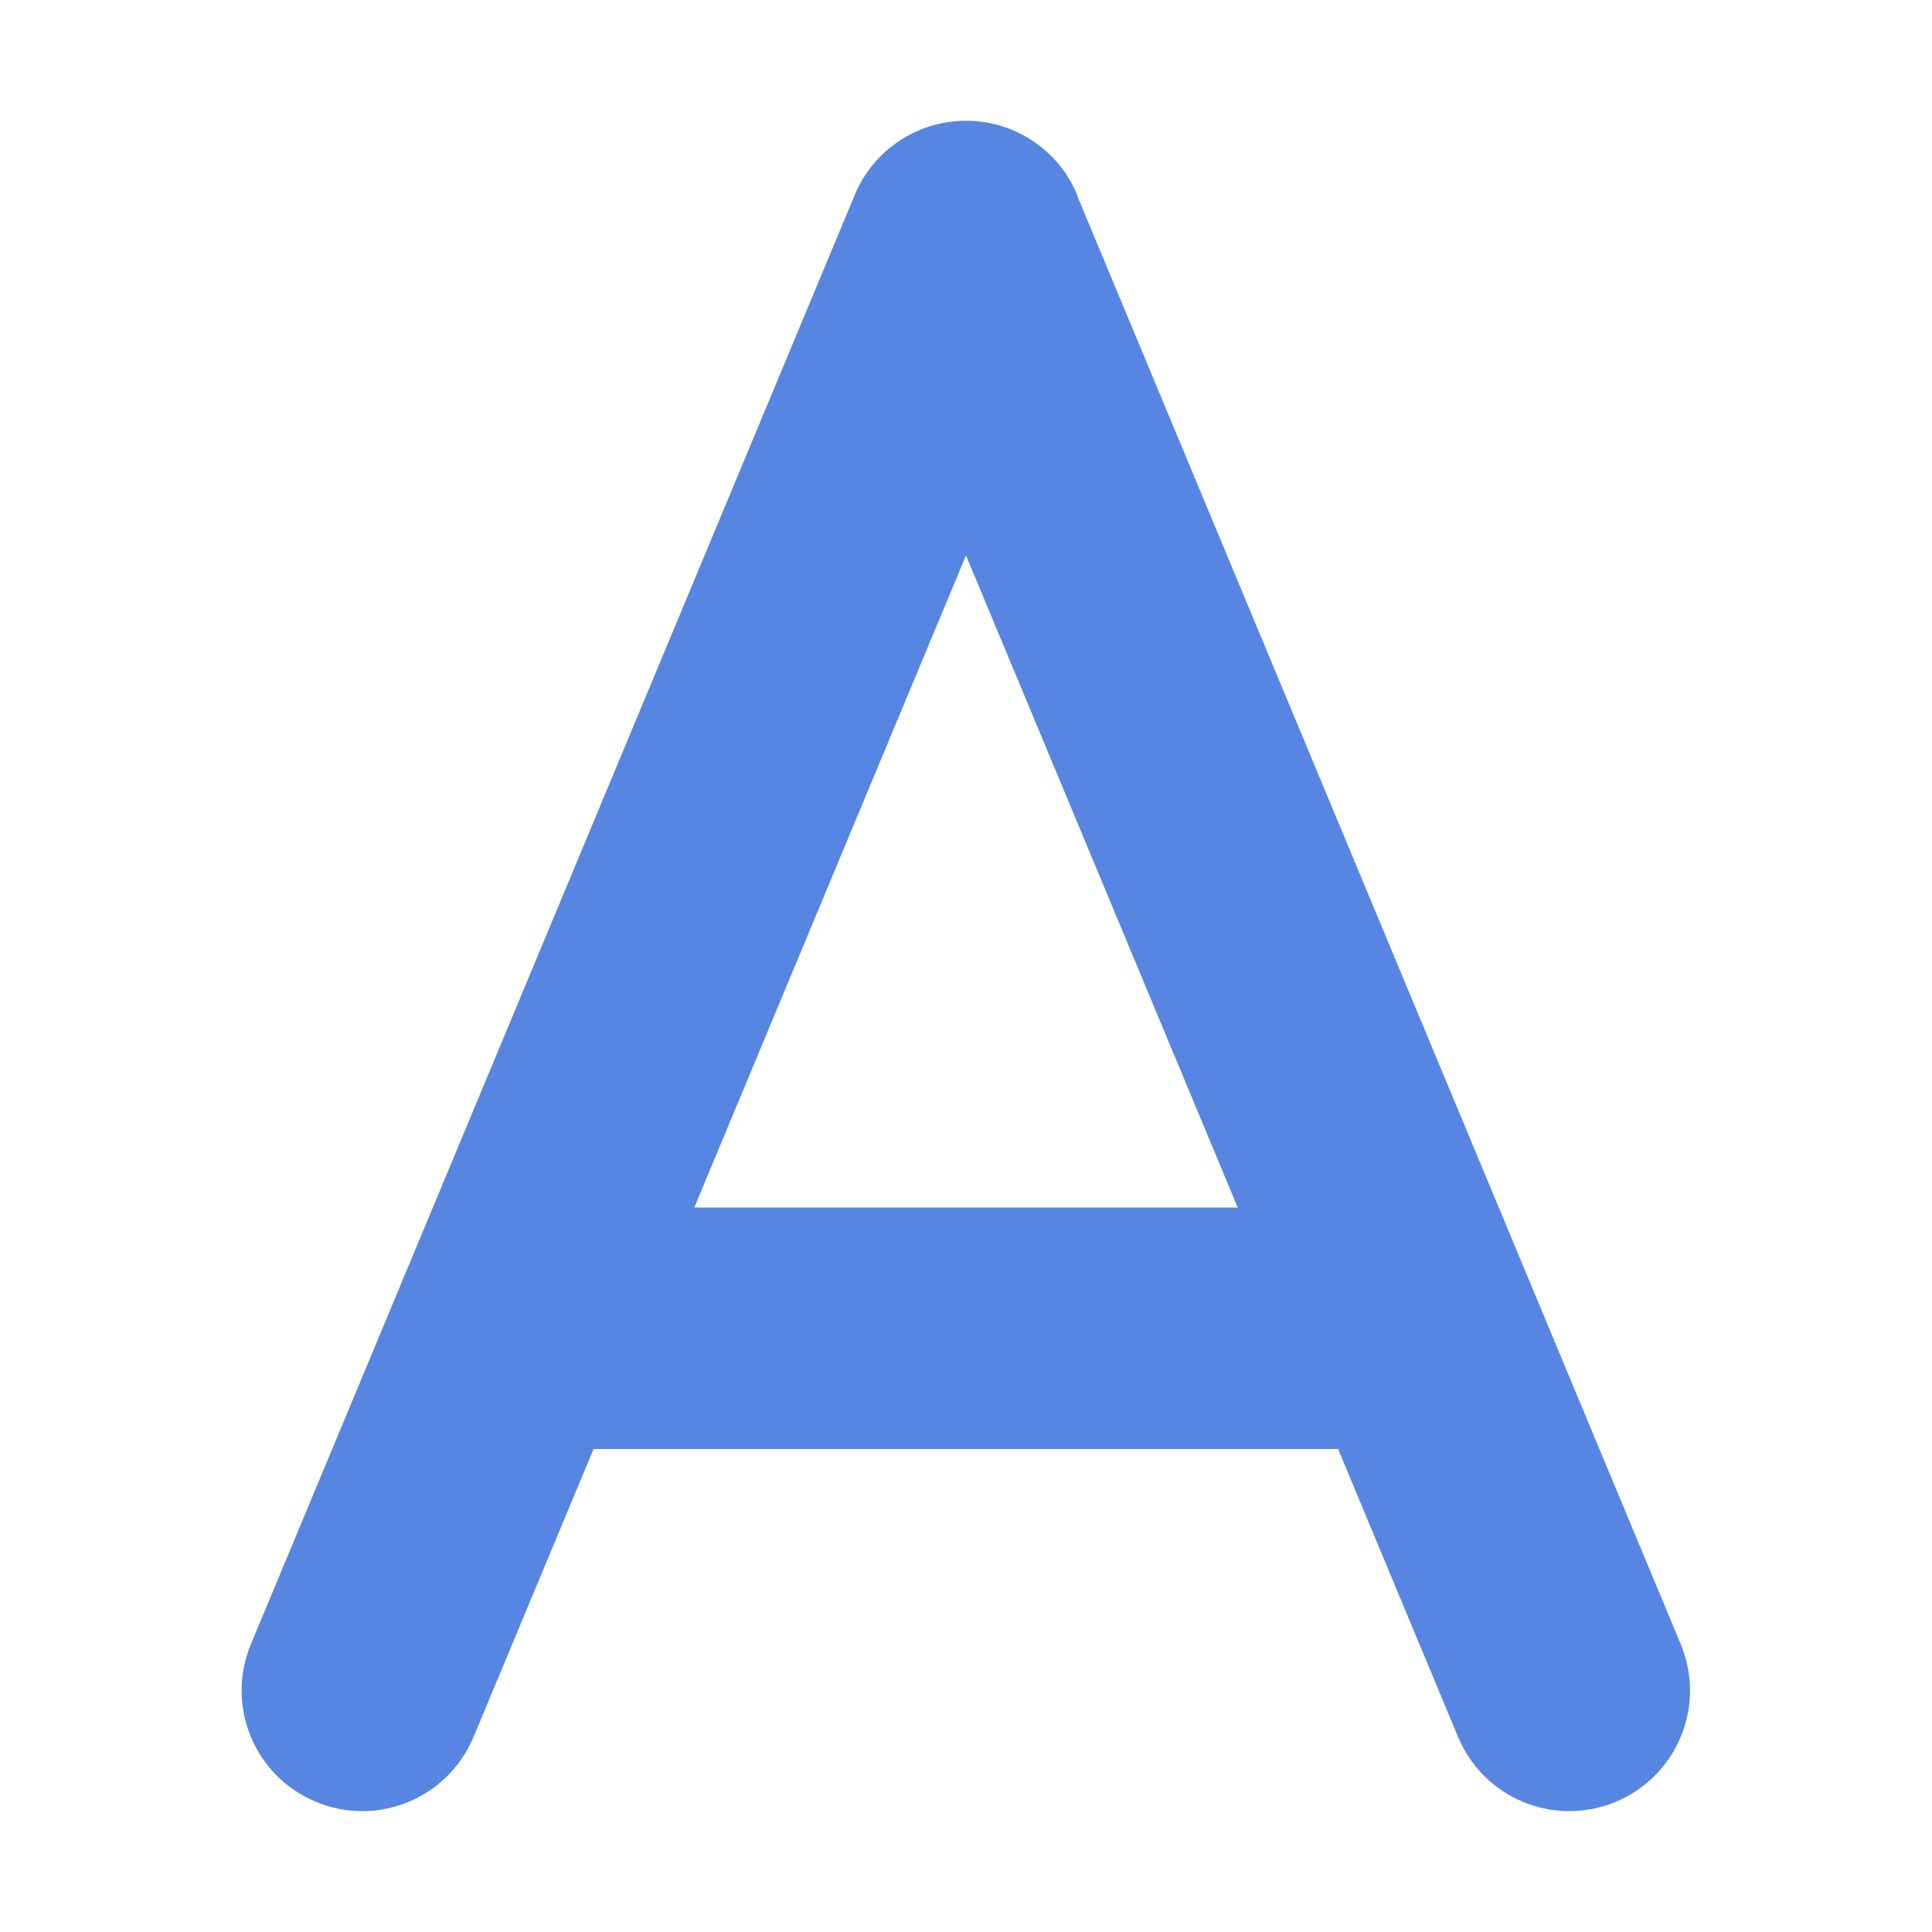 <?xml version="1.0" standalone="no"?><!DOCTYPE svg PUBLIC "-//W3C//DTD SVG 1.1//EN" "http://www.w3.org/Graphics/SVG/1.1/DTD/svg11.dtd"><svg t="1741509962442" class="icon" viewBox="0 0 1024 1024" version="1.1" xmlns="http://www.w3.org/2000/svg" p-id="2790" xmlns:xlink="http://www.w3.org/1999/xlink" width="200" height="200"><path d="M571 103.4C561.2 79.6 537.8 64 512 64s-49.2 15.6-59 39.4l-240 576-80 192c-13.6 32.6 1.8 70 34.4 83.6s70-1.8 83.6-34.4L314.6 768h394.6l63.6 152.6c13.6 32.6 51 48 83.6 34.4s48-51 34.4-83.6l-80-192-240-576zM656 640H368l144-345.6L656 640z" p-id="2791" fill="#5686E1"></path></svg>